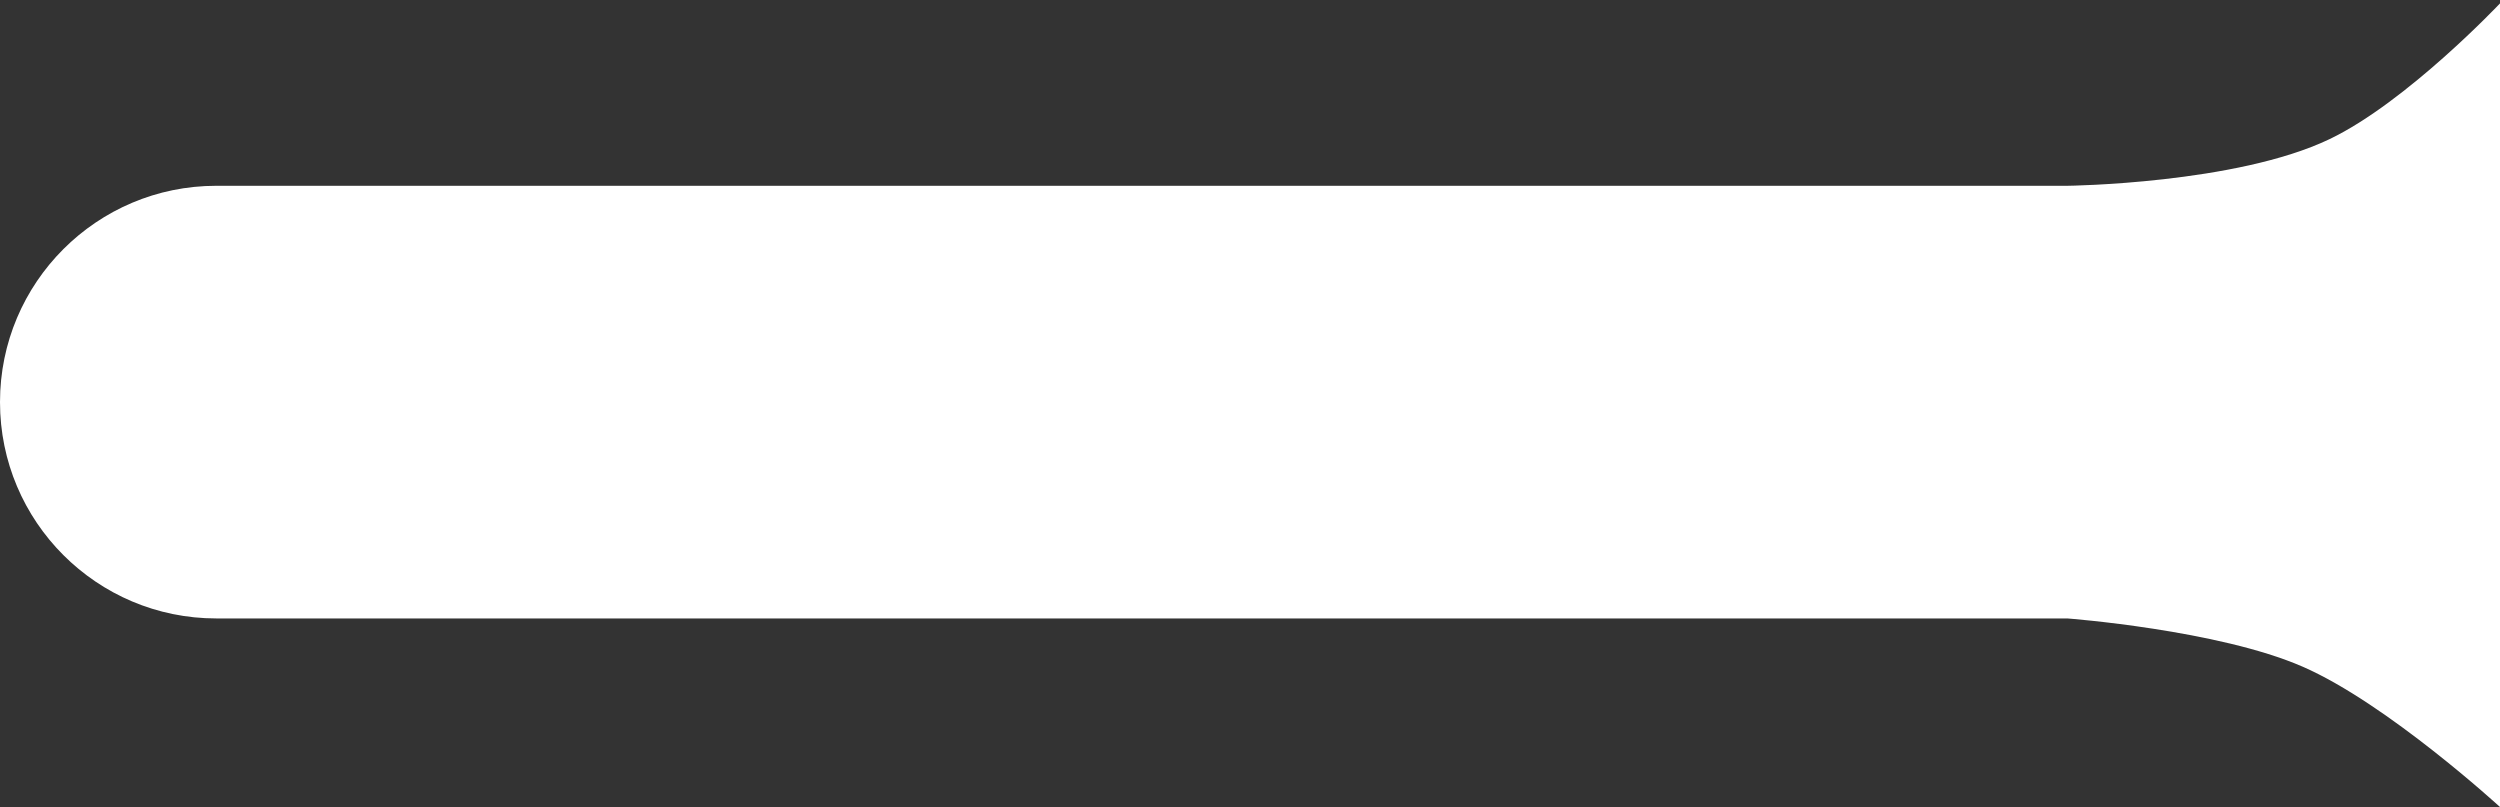 <svg width="285" height="92" viewBox="0 0 285 92" fill="none" xmlns="http://www.w3.org/2000/svg">
<rect x="0" y="0" width="285" height="92" fill="#333333" stroke="none"/>
<path d="M0 45.841C0 32.221 11.041 21.18 24.661 21.18H235.673C235.673 21.18 254.926 20.961 265.568 15.861C274.37 11.643 285 0.387 285 0.387V92C285 92 272.132 80.198 262.5 76C252.868 71.802 235.673 70.502 235.673 70.502H24.661C11.041 70.502 0 59.461 0 45.841Z" fill="white"/>
</svg>
